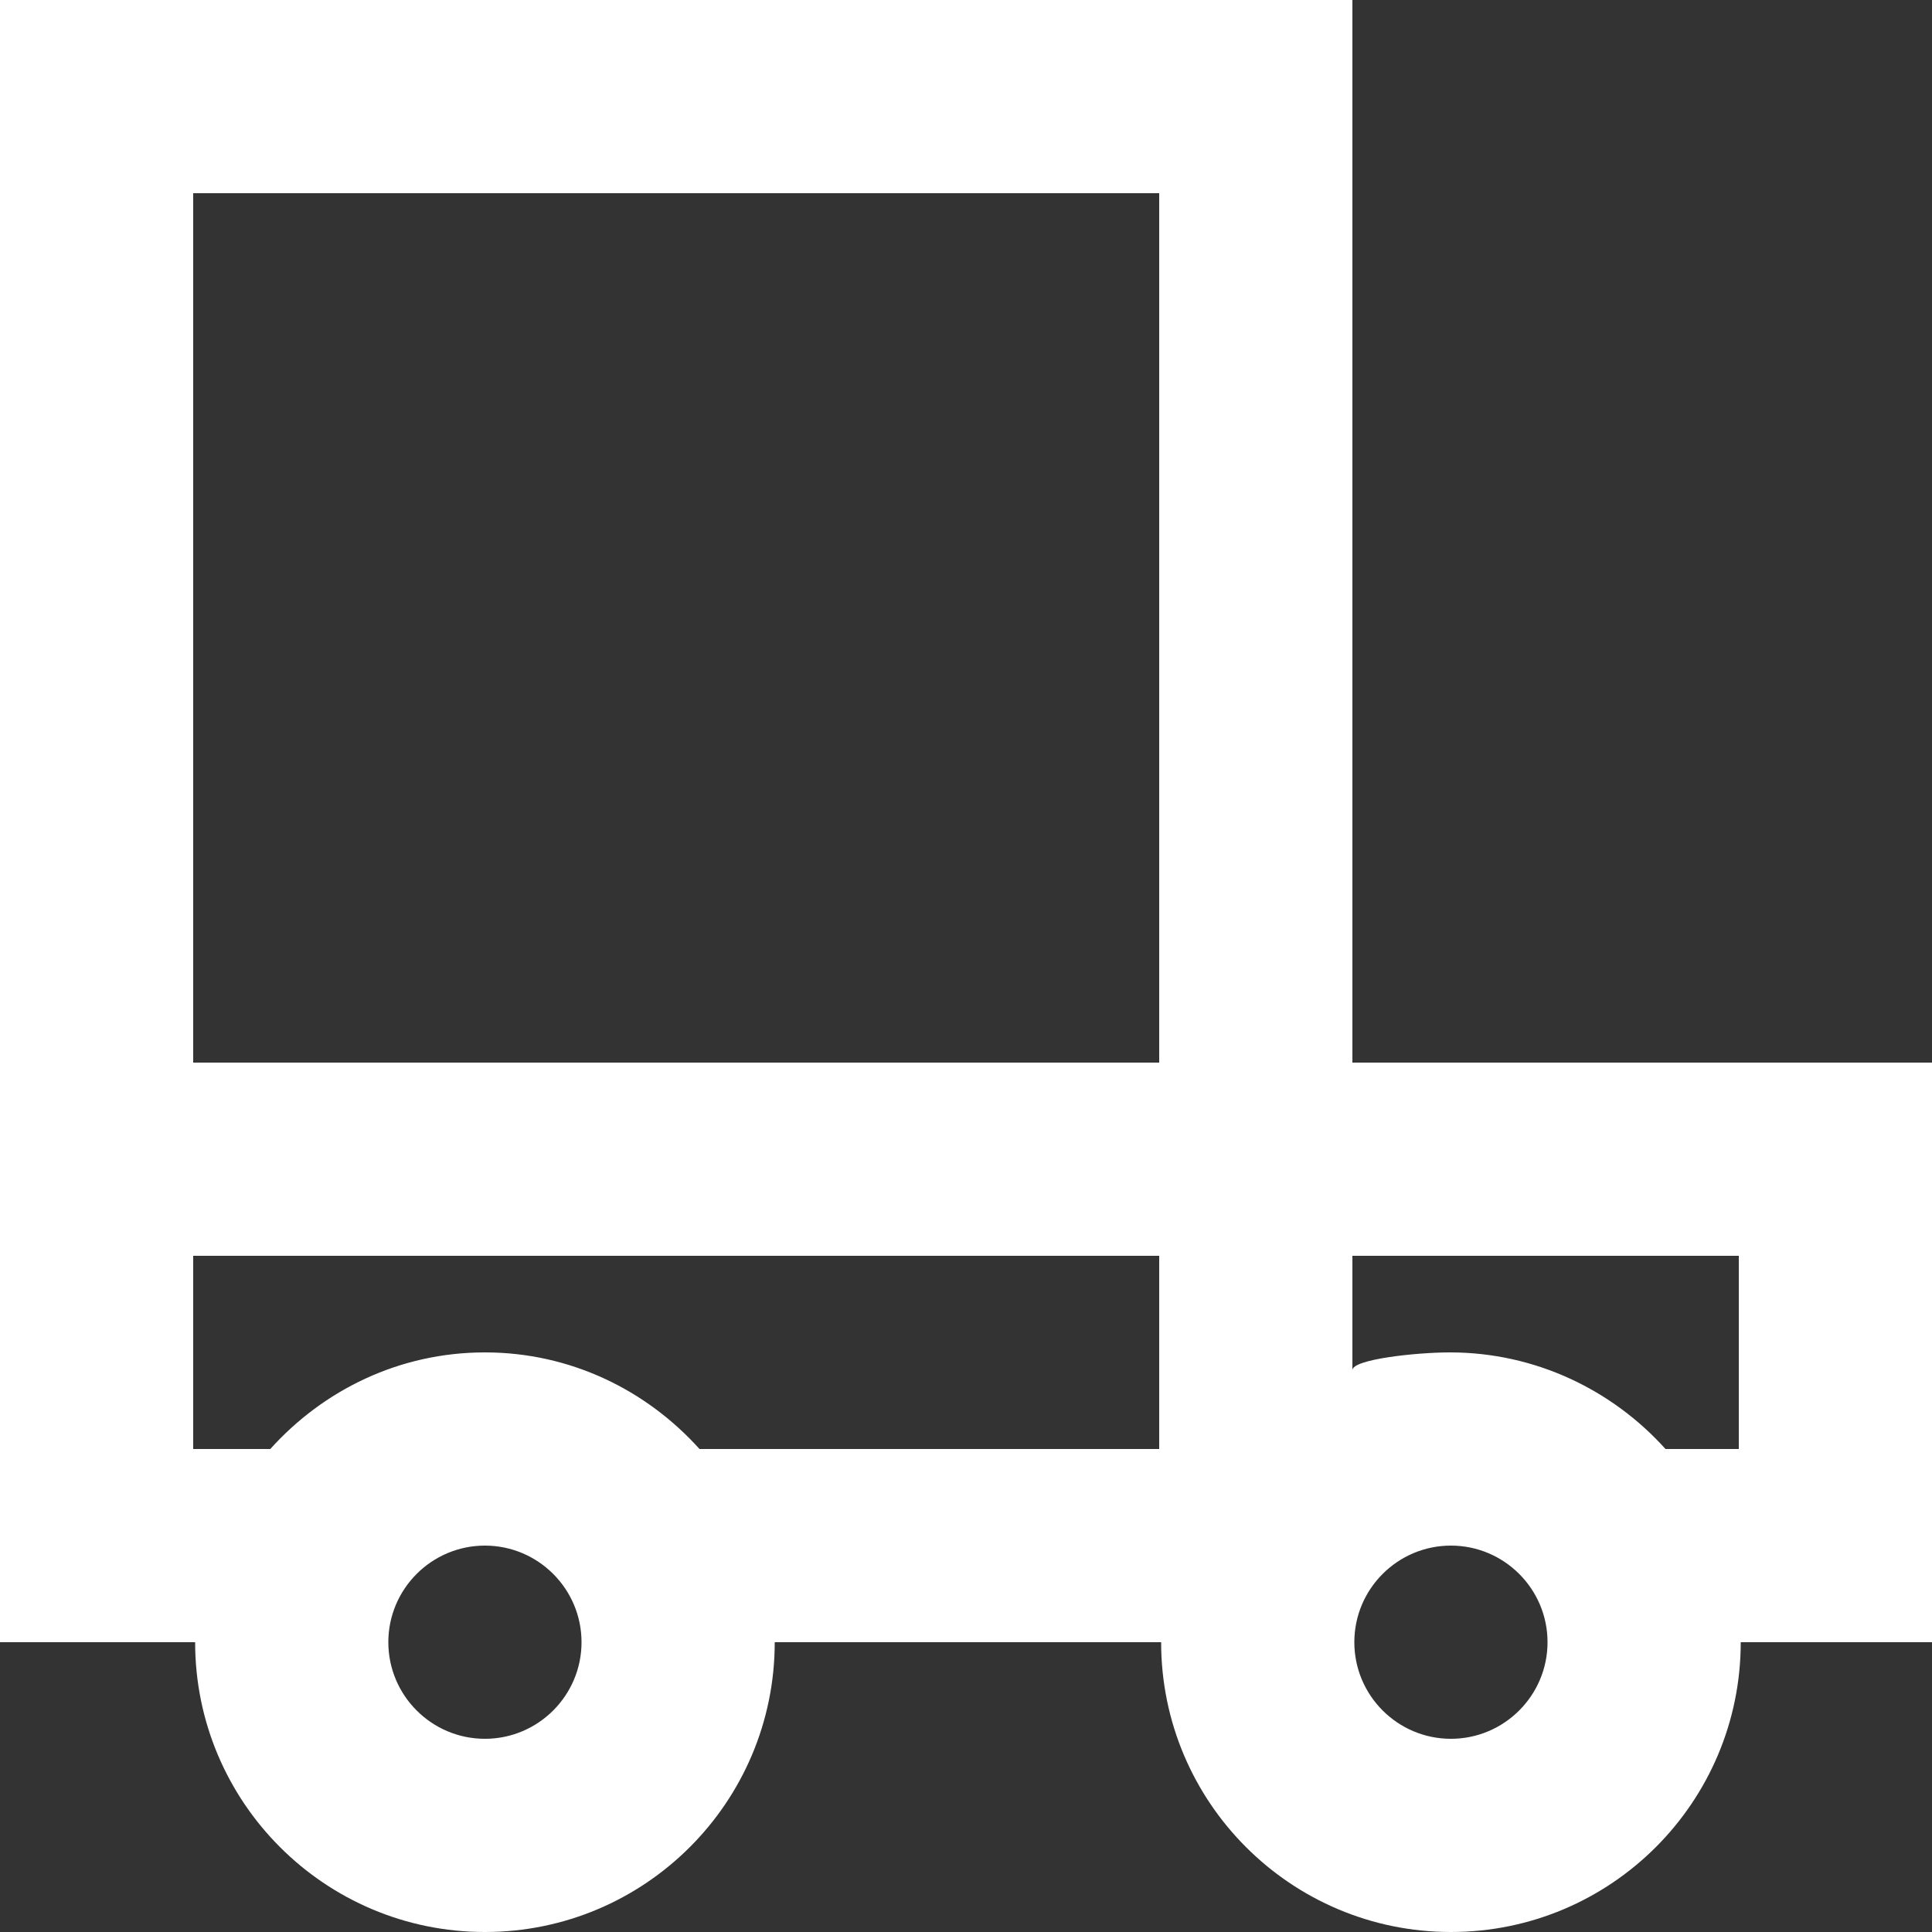 <!-- Generated by IcoMoon.io -->
<svg version="1.1" xmlns="http://www.w3.org/2000/svg" width="32" height="32" viewBox="0 0 32 32">
<rect x="0" y="0" width="32" height="32" fill="#333333" stroke="none"/>
<title>as-car-9</title>
<path fill="#fff" d="M28.8 24h-1.214c-0.878-0.976-2.154-1.6-3.57-1.6-0.565 0-1.616 0.115-1.616 0.294v-1.894h6.4v3.2zM24.032 28.8c-0.883 0-1.6-0.718-1.6-1.6s0.717-1.6 1.6-1.6c0.882 0 1.6 0.718 1.6 1.6s-0.718 1.6-1.6 1.6zM3.2 17.6v-14.4h16v14.4h-16zM19.2 24h-7.614c-0.878-0.976-2.138-1.6-3.554-1.6-1.418 0-2.677 0.624-3.555 1.6h-1.277v-3.2h16v3.2zM8.032 28.8c-0.883 0-1.6-0.718-1.6-1.6s0.717-1.6 1.6-1.6c0.882 0 1.6 0.718 1.6 1.6s-0.718 1.6-1.6 1.6zM22.4 17.6v-17.6h-22.4v27.2h3.232c0 2.651 2.149 4.8 4.8 4.8 2.65 0 4.8-2.149 4.8-4.8h6.4c0 2.651 2.149 4.8 4.8 4.8 2.65 0 4.8-2.149 4.8-4.8h3.168v-9.6h-9.6z"></path>
</svg>
